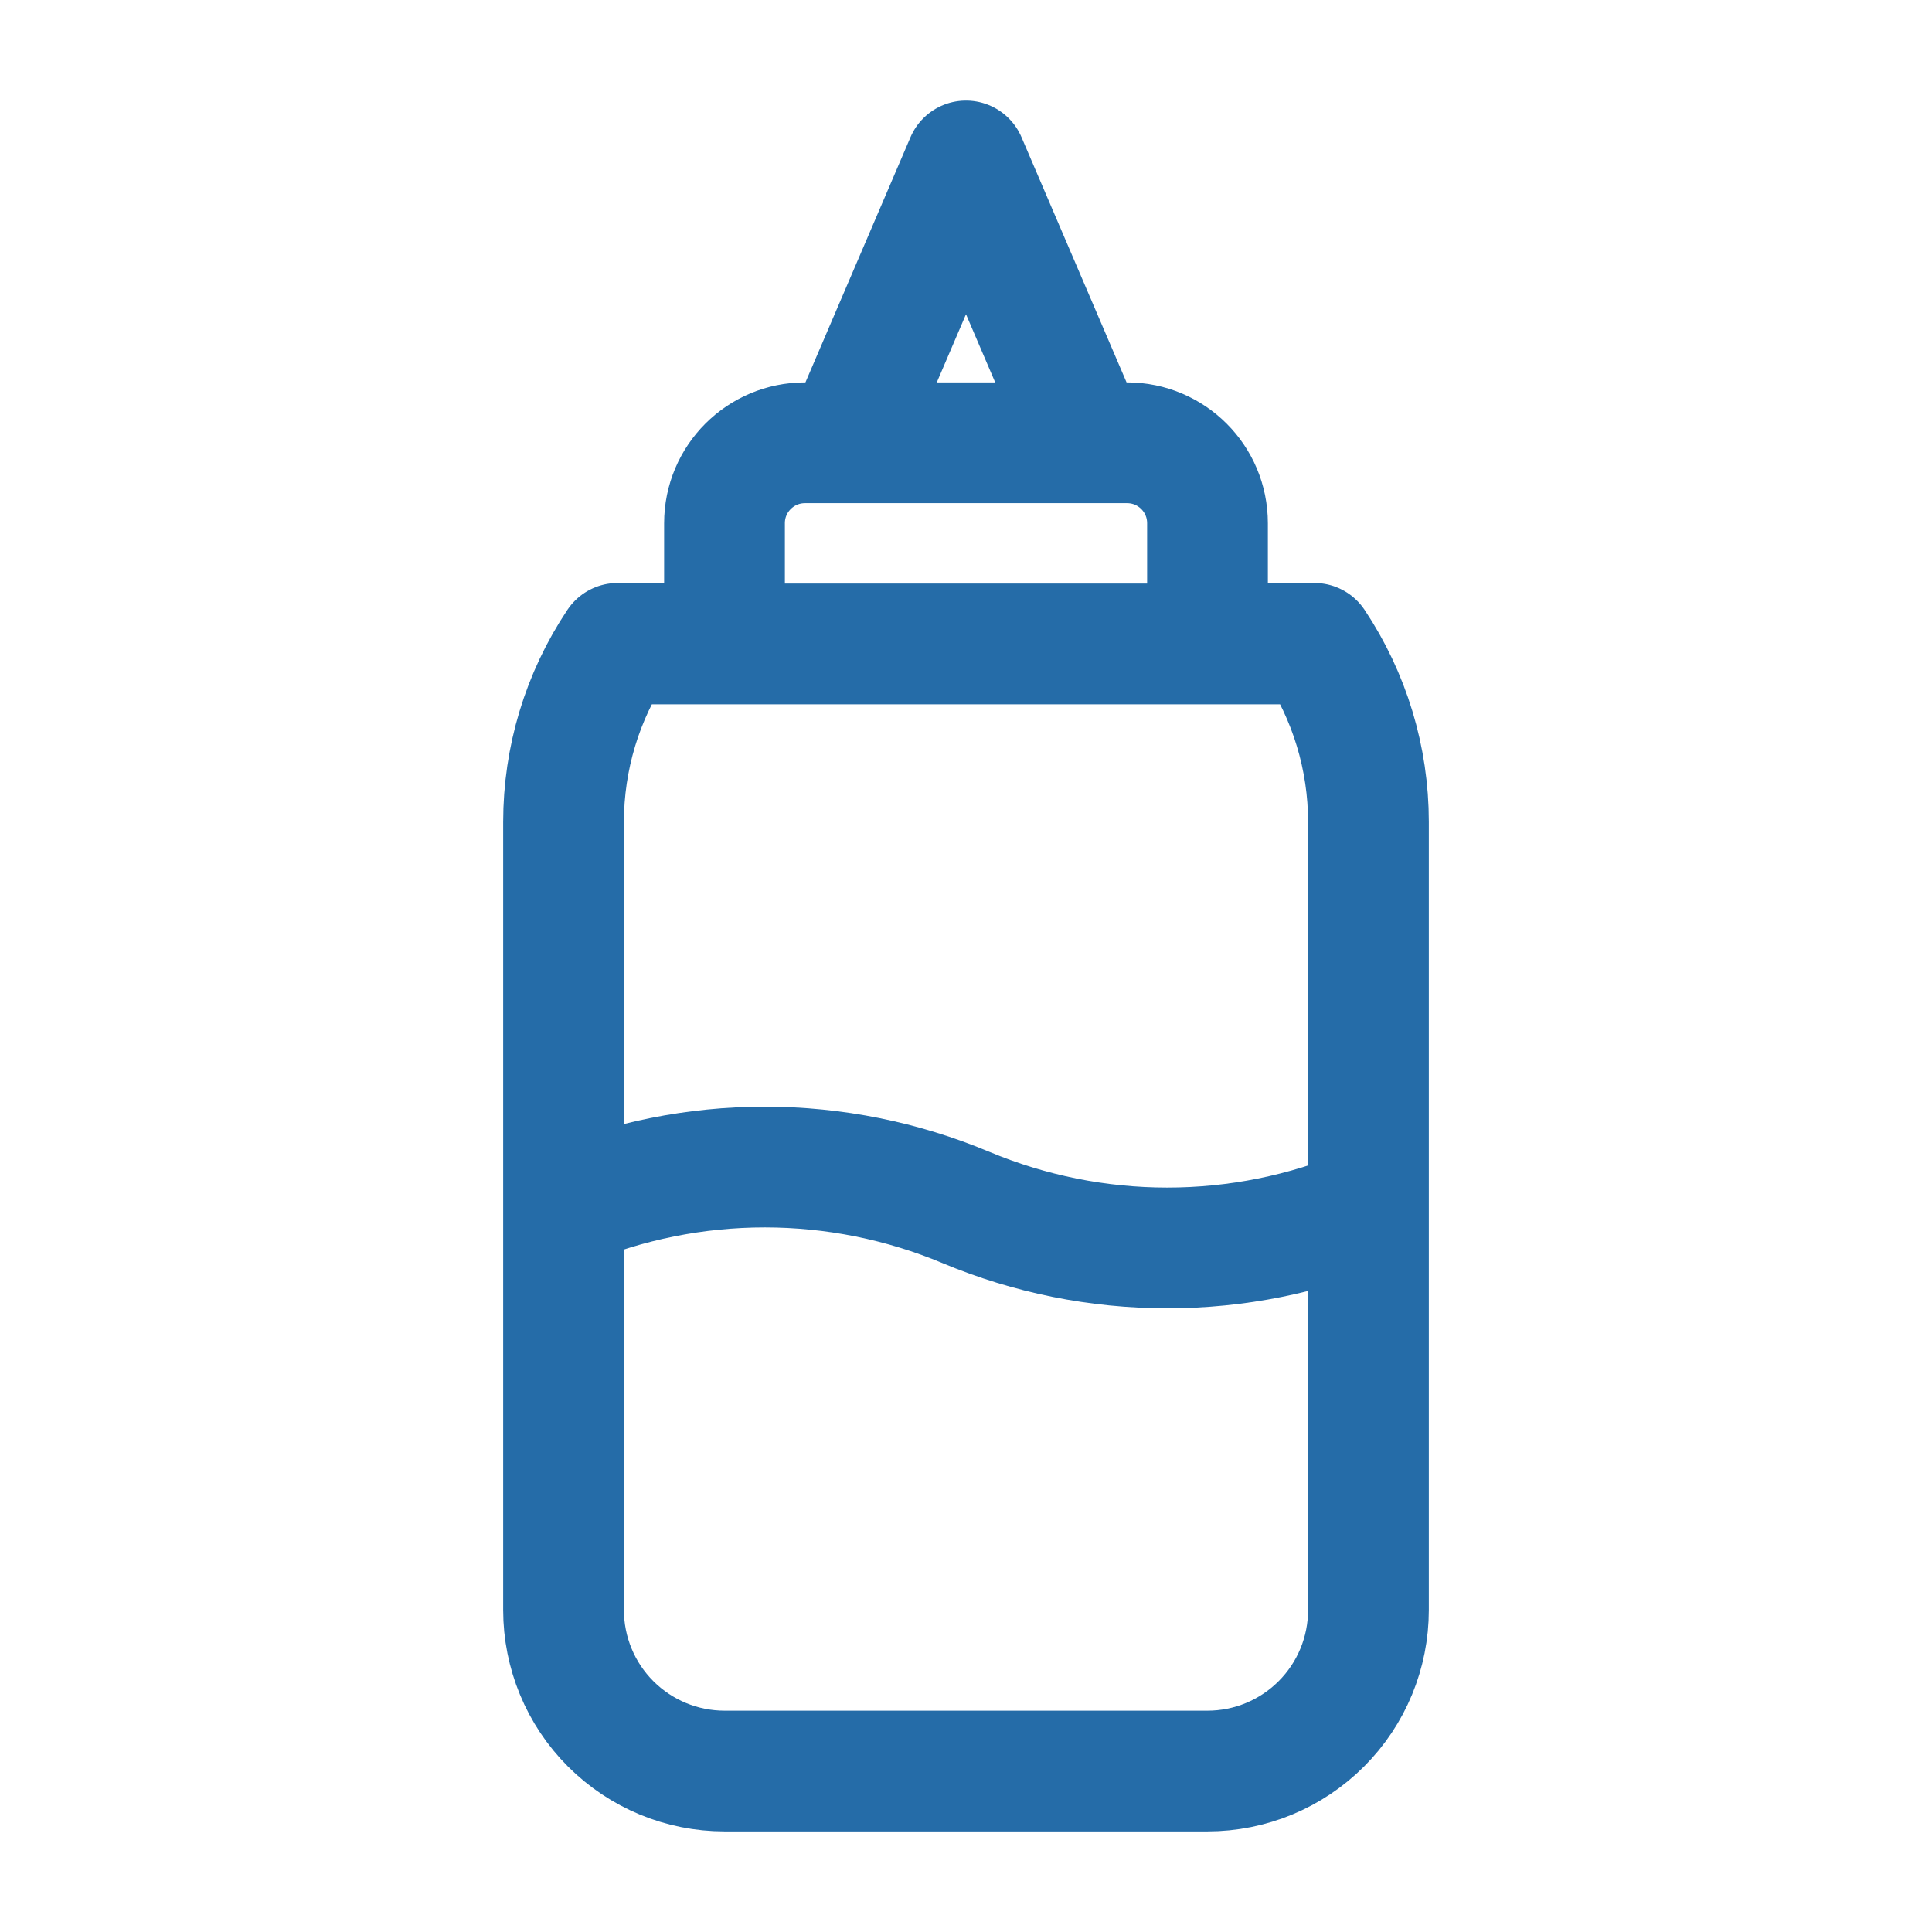 <svg width="16" height="16" viewBox="0 0 16 16" fill="none" xmlns="http://www.w3.org/2000/svg">
    <path d="M5.333 5.333H10.667M7 3.667L9 3.667M7 3.667L8 1.333L9 3.667M7 3.667C6.907 3.667 6.789 3.667 6.667 3.667C6.298 3.667 6 3.965 6 4.333V5.333L5.115 5.328C4.822 5.766 4.667 6.281 4.667 6.808V13.333C4.667 13.687 4.807 14.026 5.057 14.276C5.307 14.526 5.646 14.667 6 14.667H10C10.354 14.667 10.693 14.526 10.943 14.276C11.193 14.026 11.333 13.687 11.333 13.333V6.807C11.333 6.281 11.177 5.766 10.885 5.328L10 5.333V4.333C10 3.965 9.702 3.667 9.334 3.667C9.254 3.667 9.149 3.667 9 3.667M4.667 10C5.195 9.779 5.761 9.665 6.333 9.665C6.906 9.665 7.472 9.779 8 10C8.528 10.221 9.094 10.335 9.667 10.335C10.239 10.335 10.806 10.221 11.333 10"
          stroke="#256CA8" stroke-linecap="round" stroke-linejoin="round"/>
</svg>
